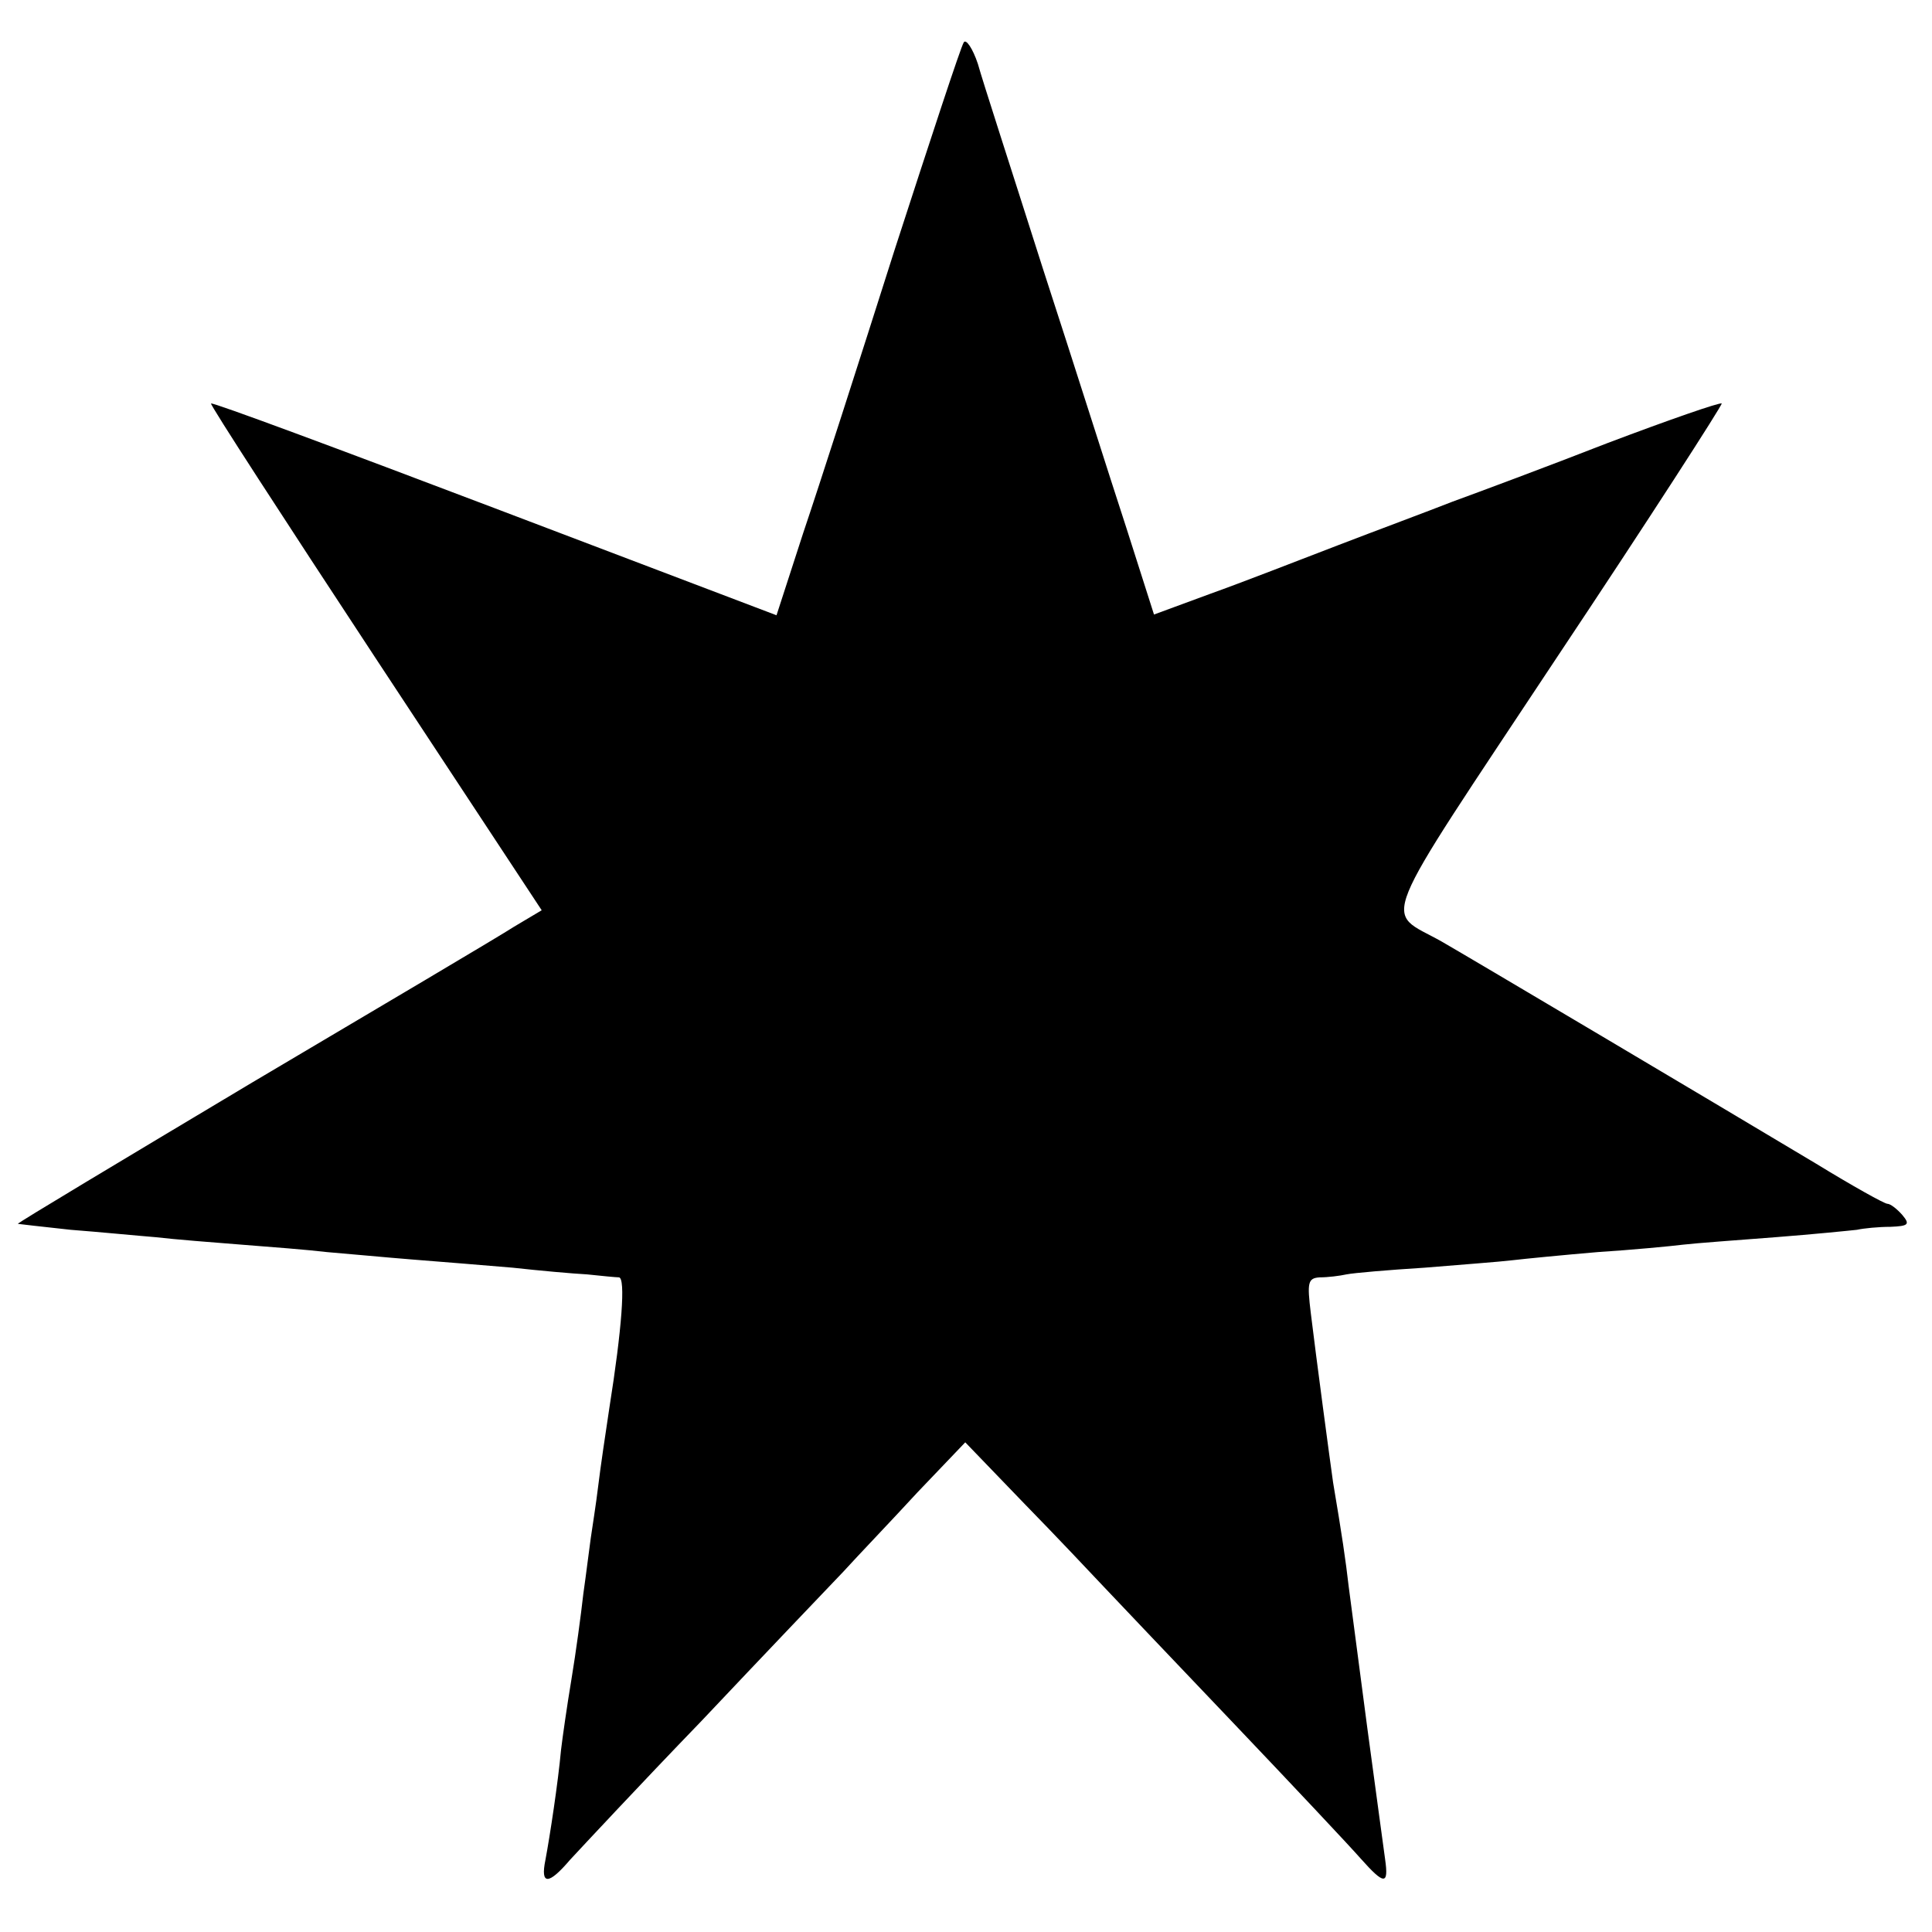 <?xml version="1.0" standalone="no"?>
<!DOCTYPE svg PUBLIC "-//W3C//DTD SVG 20010904//EN" "http://www.w3.org/TR/2001/REC-SVG-20010904/DTD/svg10.dtd">
<svg version="1.0" xmlns="http://www.w3.org/2000/svg" width="260pt" height="260pt" viewBox="0 0 260 260" preserveAspectRatio="xMidYMid meet">
<g transform="translate(0,260) scale(0.1,-0.1)" fill="#000000" stroke="none">
<path d="M1297 2543 c-4 -6 -45 -131 -93 -279 -47 -148 -102 -319 -123 -381
l-36 -111 -379 144 c-208 79 -380 143 -382 141 -2 -1 98 -155 221 -342 l224
-340 -37 -22 c-20 -13 -179 -107 -353 -210 -174 -104 -316 -189 -315 -190 0 0
33 -4 71 -8 39 -3 90 -8 115 -10 25 -3 77 -7 115 -10 39 -3 90 -7 115 -10 25
-2 77 -7 115 -10 39 -3 99 -8 135 -11 36 -4 81 -8 100 -9 19 -2 39 -4 43 -4 9
-1 4 -69 -13 -176 -5 -33 -12 -80 -15 -105 -3 -25 -8 -56 -10 -70 -2 -14 -6
-47 -10 -75 -3 -27 -10 -79 -16 -115 -6 -36 -12 -78 -14 -95 -4 -44 -15 -116
-21 -148 -7 -34 4 -34 33 0 13 14 92 99 177 187 84 89 170 179 191 201 20 22
66 70 100 107 l64 67 79 -82 c44 -45 92 -96 108 -113 16 -17 94 -99 174 -183
80 -84 157 -166 171 -182 32 -36 38 -36 33 -1 -2 15 -13 95 -24 177 -11 83
-22 168 -25 190 -4 35 -9 69 -21 140 -4 28 -23 170 -30 228 -5 41 -4 47 12 48
11 0 27 2 36 4 10 2 57 6 105 9 48 4 102 8 118 10 17 2 68 7 115 11 47 3 99 8
115 10 17 2 72 6 124 10 52 4 101 9 110 10 9 2 29 4 45 4 24 1 27 3 16 16 -7
8 -16 15 -20 15 -4 0 -47 24 -96 54 -132 79 -464 276 -504 299 -78 44 -92 9
155 382 124 186 223 340 222 342 -2 2 -71 -22 -153 -53 -82 -32 -176 -67 -209
-79 -33 -13 -103 -39 -155 -59 -52 -20 -129 -50 -171 -65 l-76 -28 -37 116
c-21 64 -71 222 -113 351 -41 129 -81 252 -87 274 -7 21 -16 34 -19 29z"/>
</g>
</svg>
